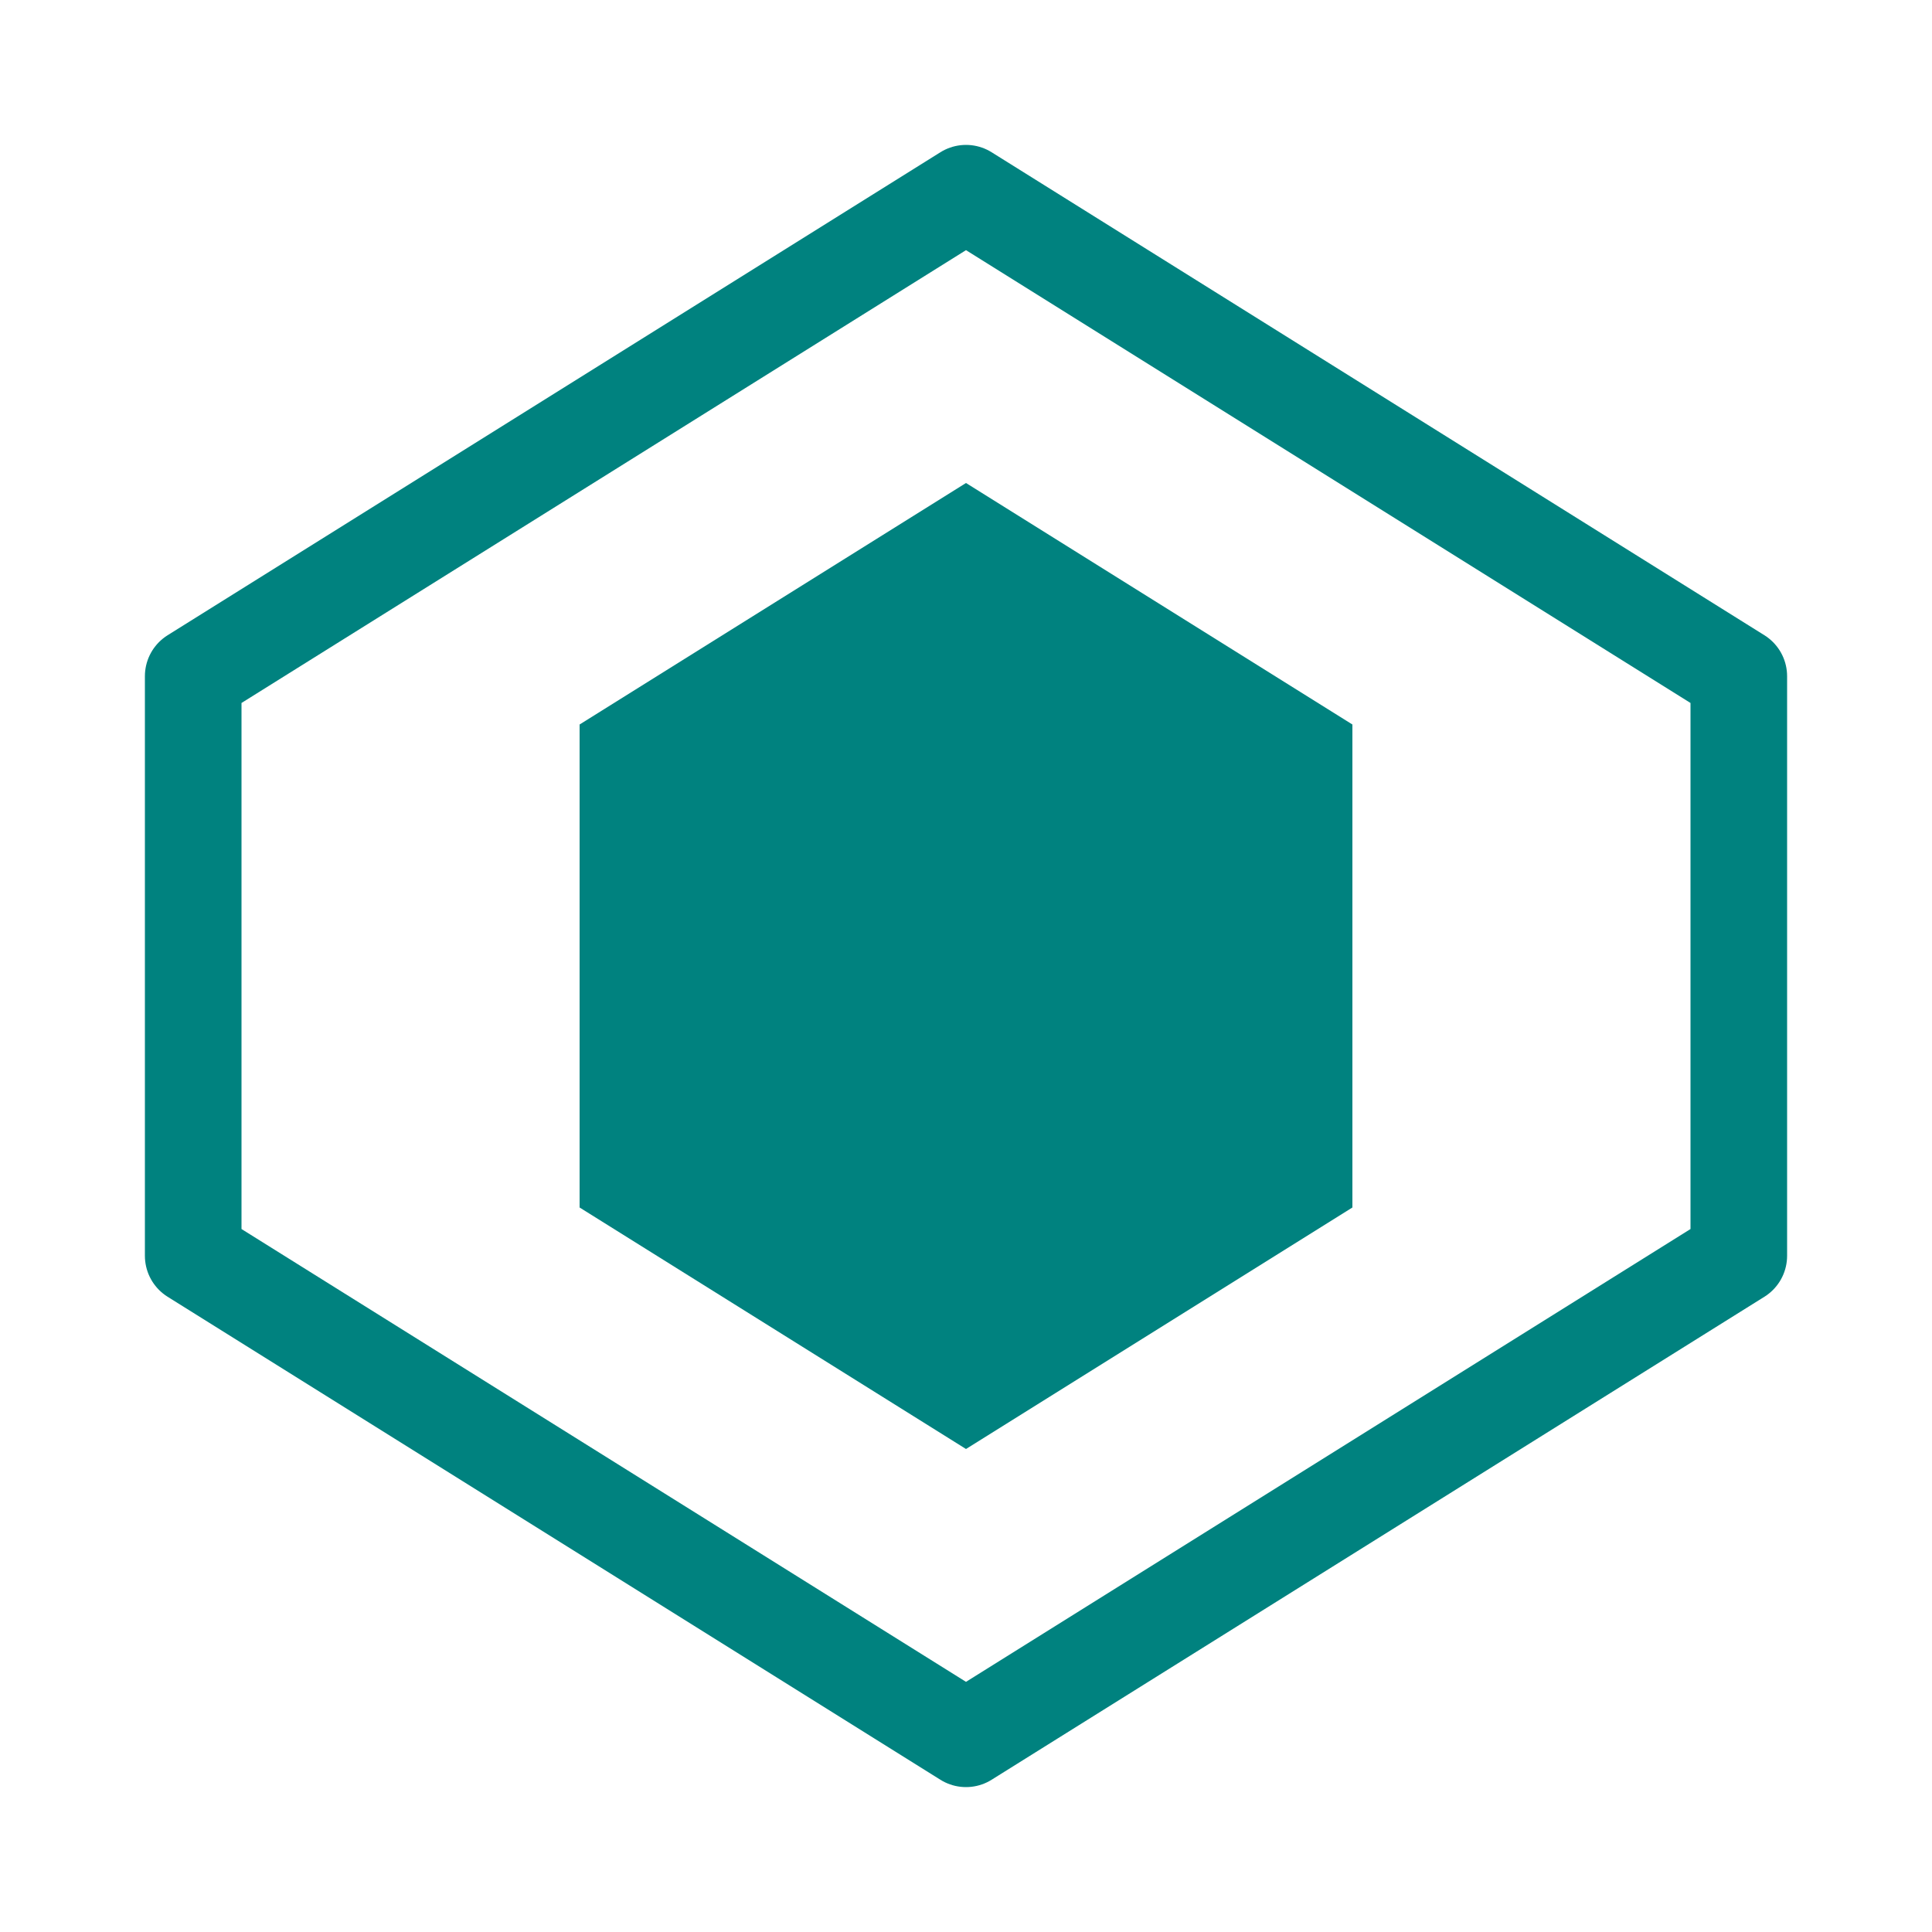 <svg xmlns="http://www.w3.org/2000/svg" width="40" height="40" viewBox="0 0 40 40" fill="none">
  <path d="M20 4L36 14V26L20 36L4 26V14L20 4Z" stroke="#00827F" stroke-width="2"
    stroke-linejoin="round" />
  <path d="M20 10L28 15V25L20 30L12 25V15L20 10Z" fill="#00827F" />
</svg>